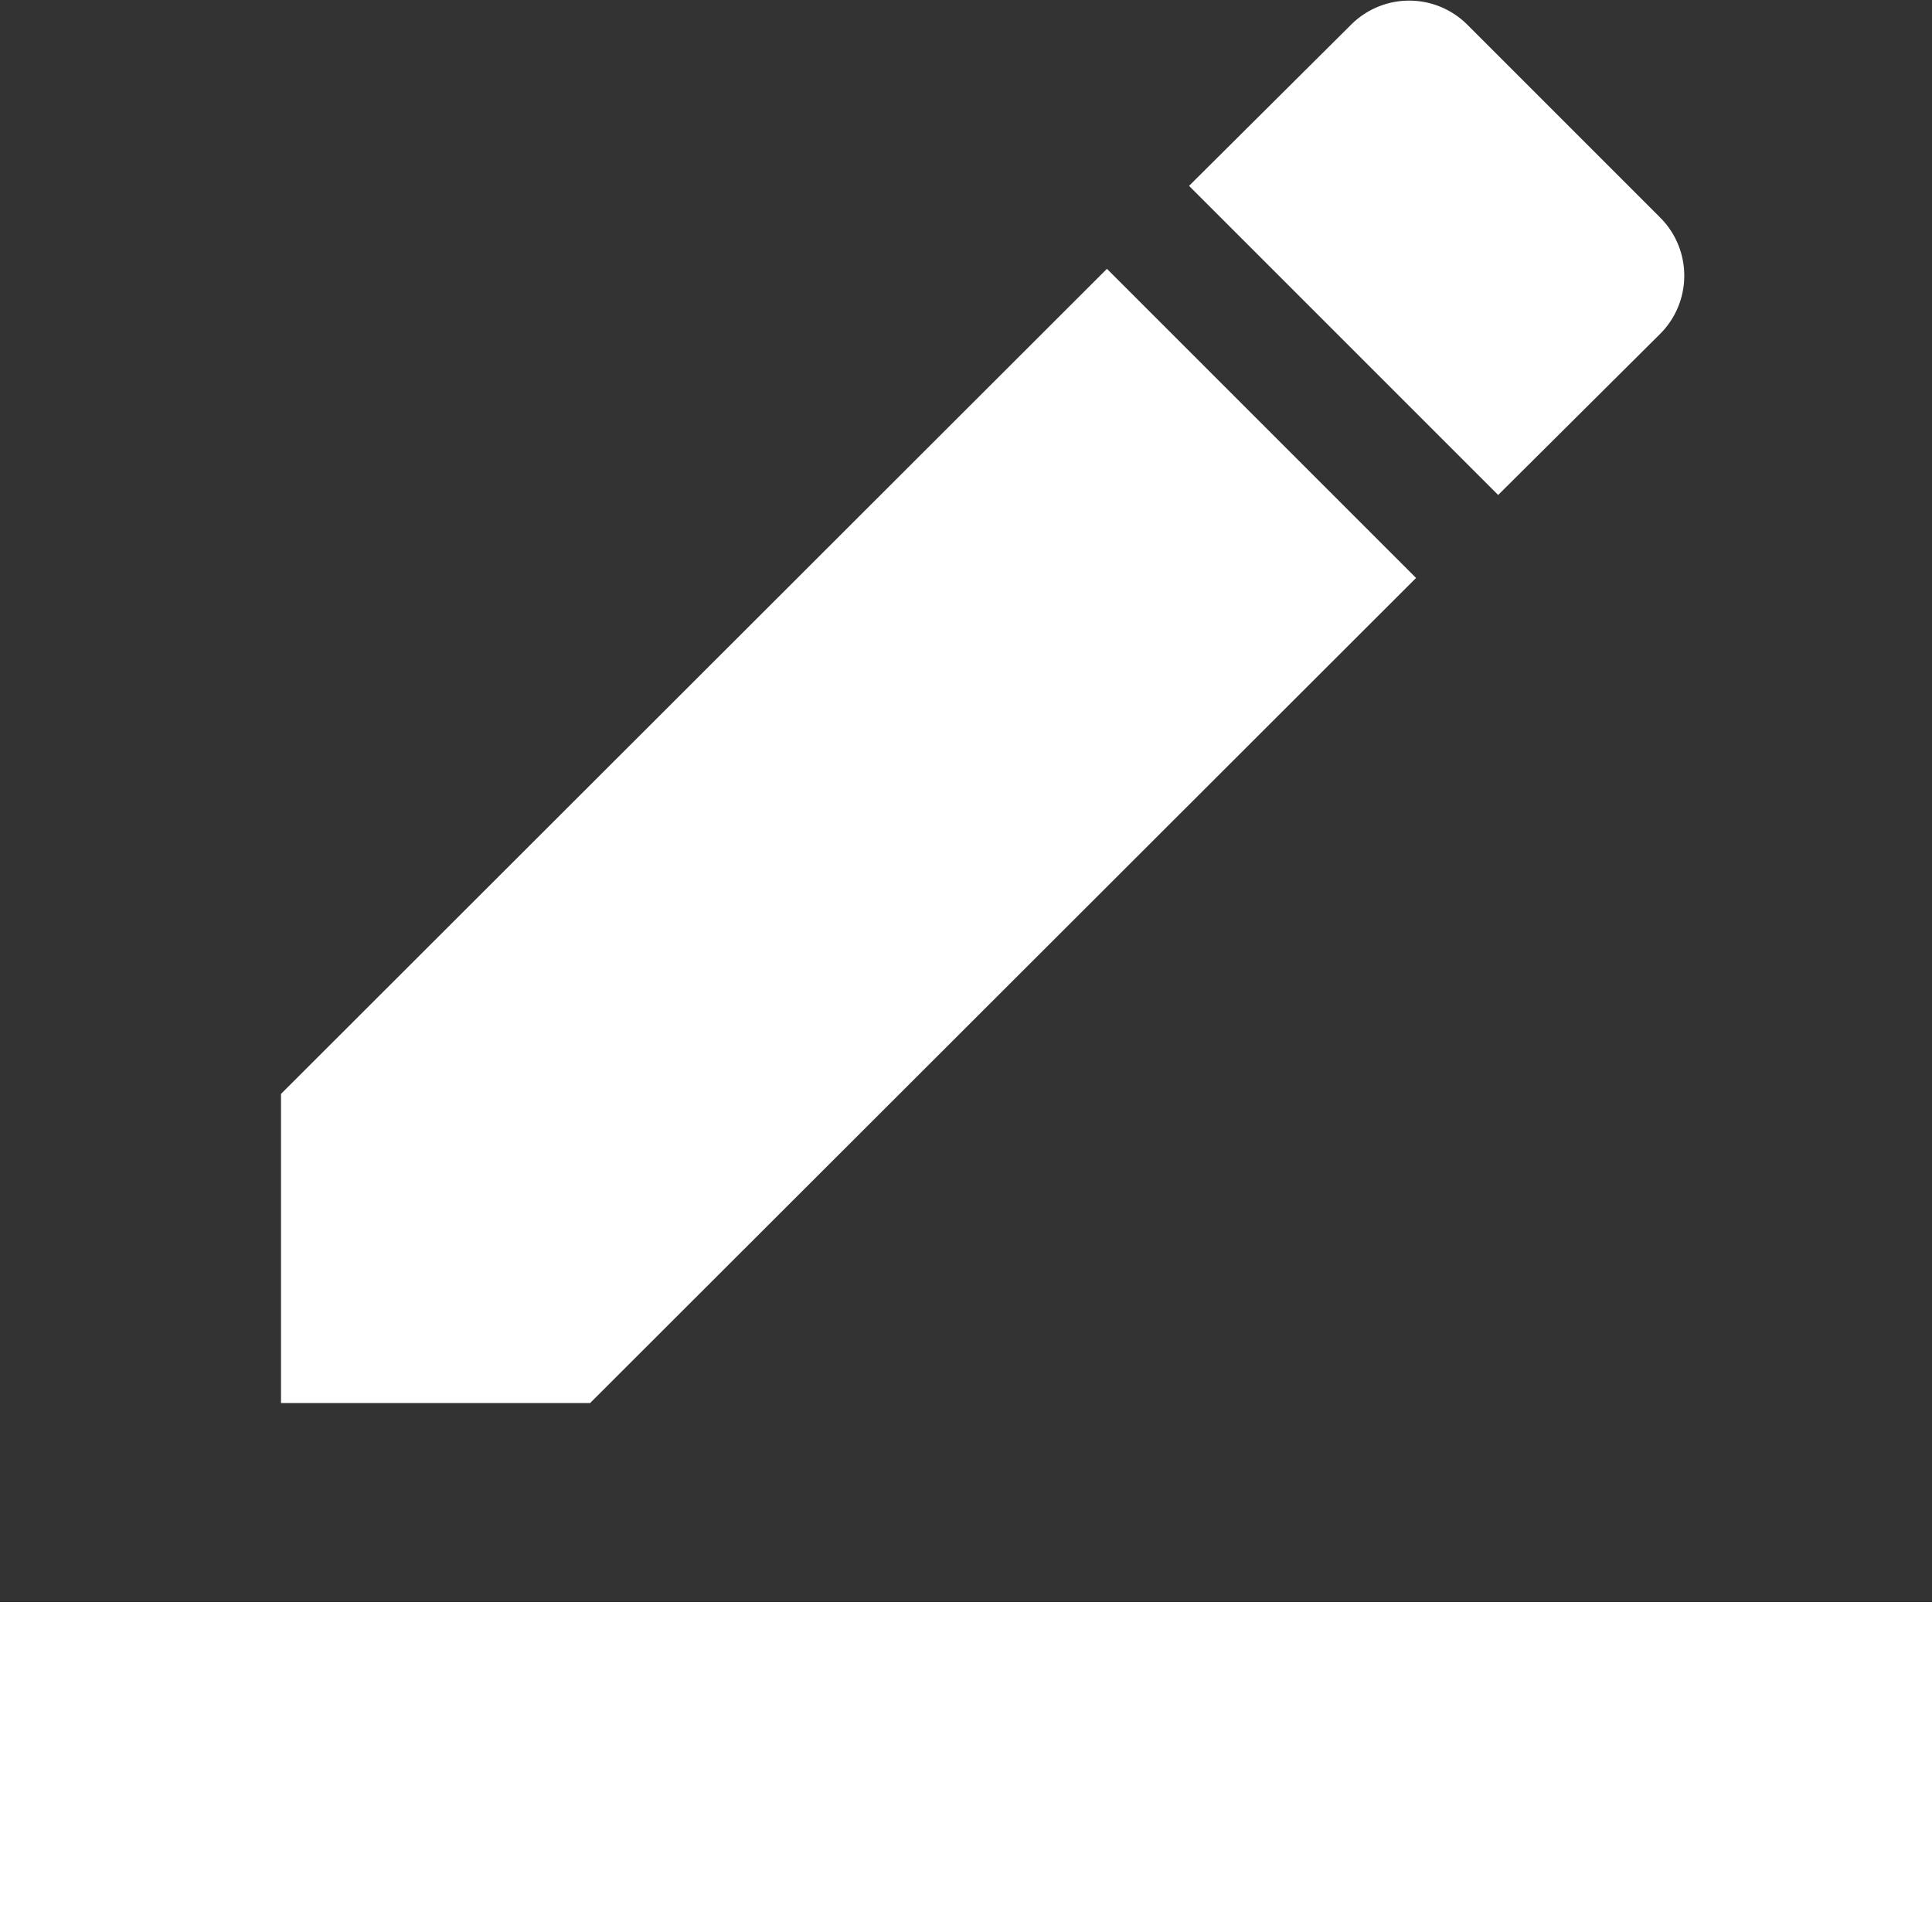 <svg id="ic_border_color_24px" xmlns="http://www.w3.org/2000/svg" width="20" height="20.002" viewBox="0 0 20 20.002">
  <rect x="0" y="0" width="20" height="20.002" fill="#333333" stroke="none"/>
  <path id="Path_81" data-name="Path 81" d="M15.75,5.981l-3.2-3.2L4,11.322v3.2H7.2Zm2.529-2.529a.851.851,0,0,0,0-1.2l-2-2a.851.851,0,0,0-1.2,0L13.4,1.922l3.2,3.2Z" transform="translate(-1.091 0.002)" fill="#fff"/>
  <path id="Path_82" data-name="Path 82" d="M0,20H20v3.418H0Z" transform="translate(0 -3.416)" fill="#fff"/>
</svg>
